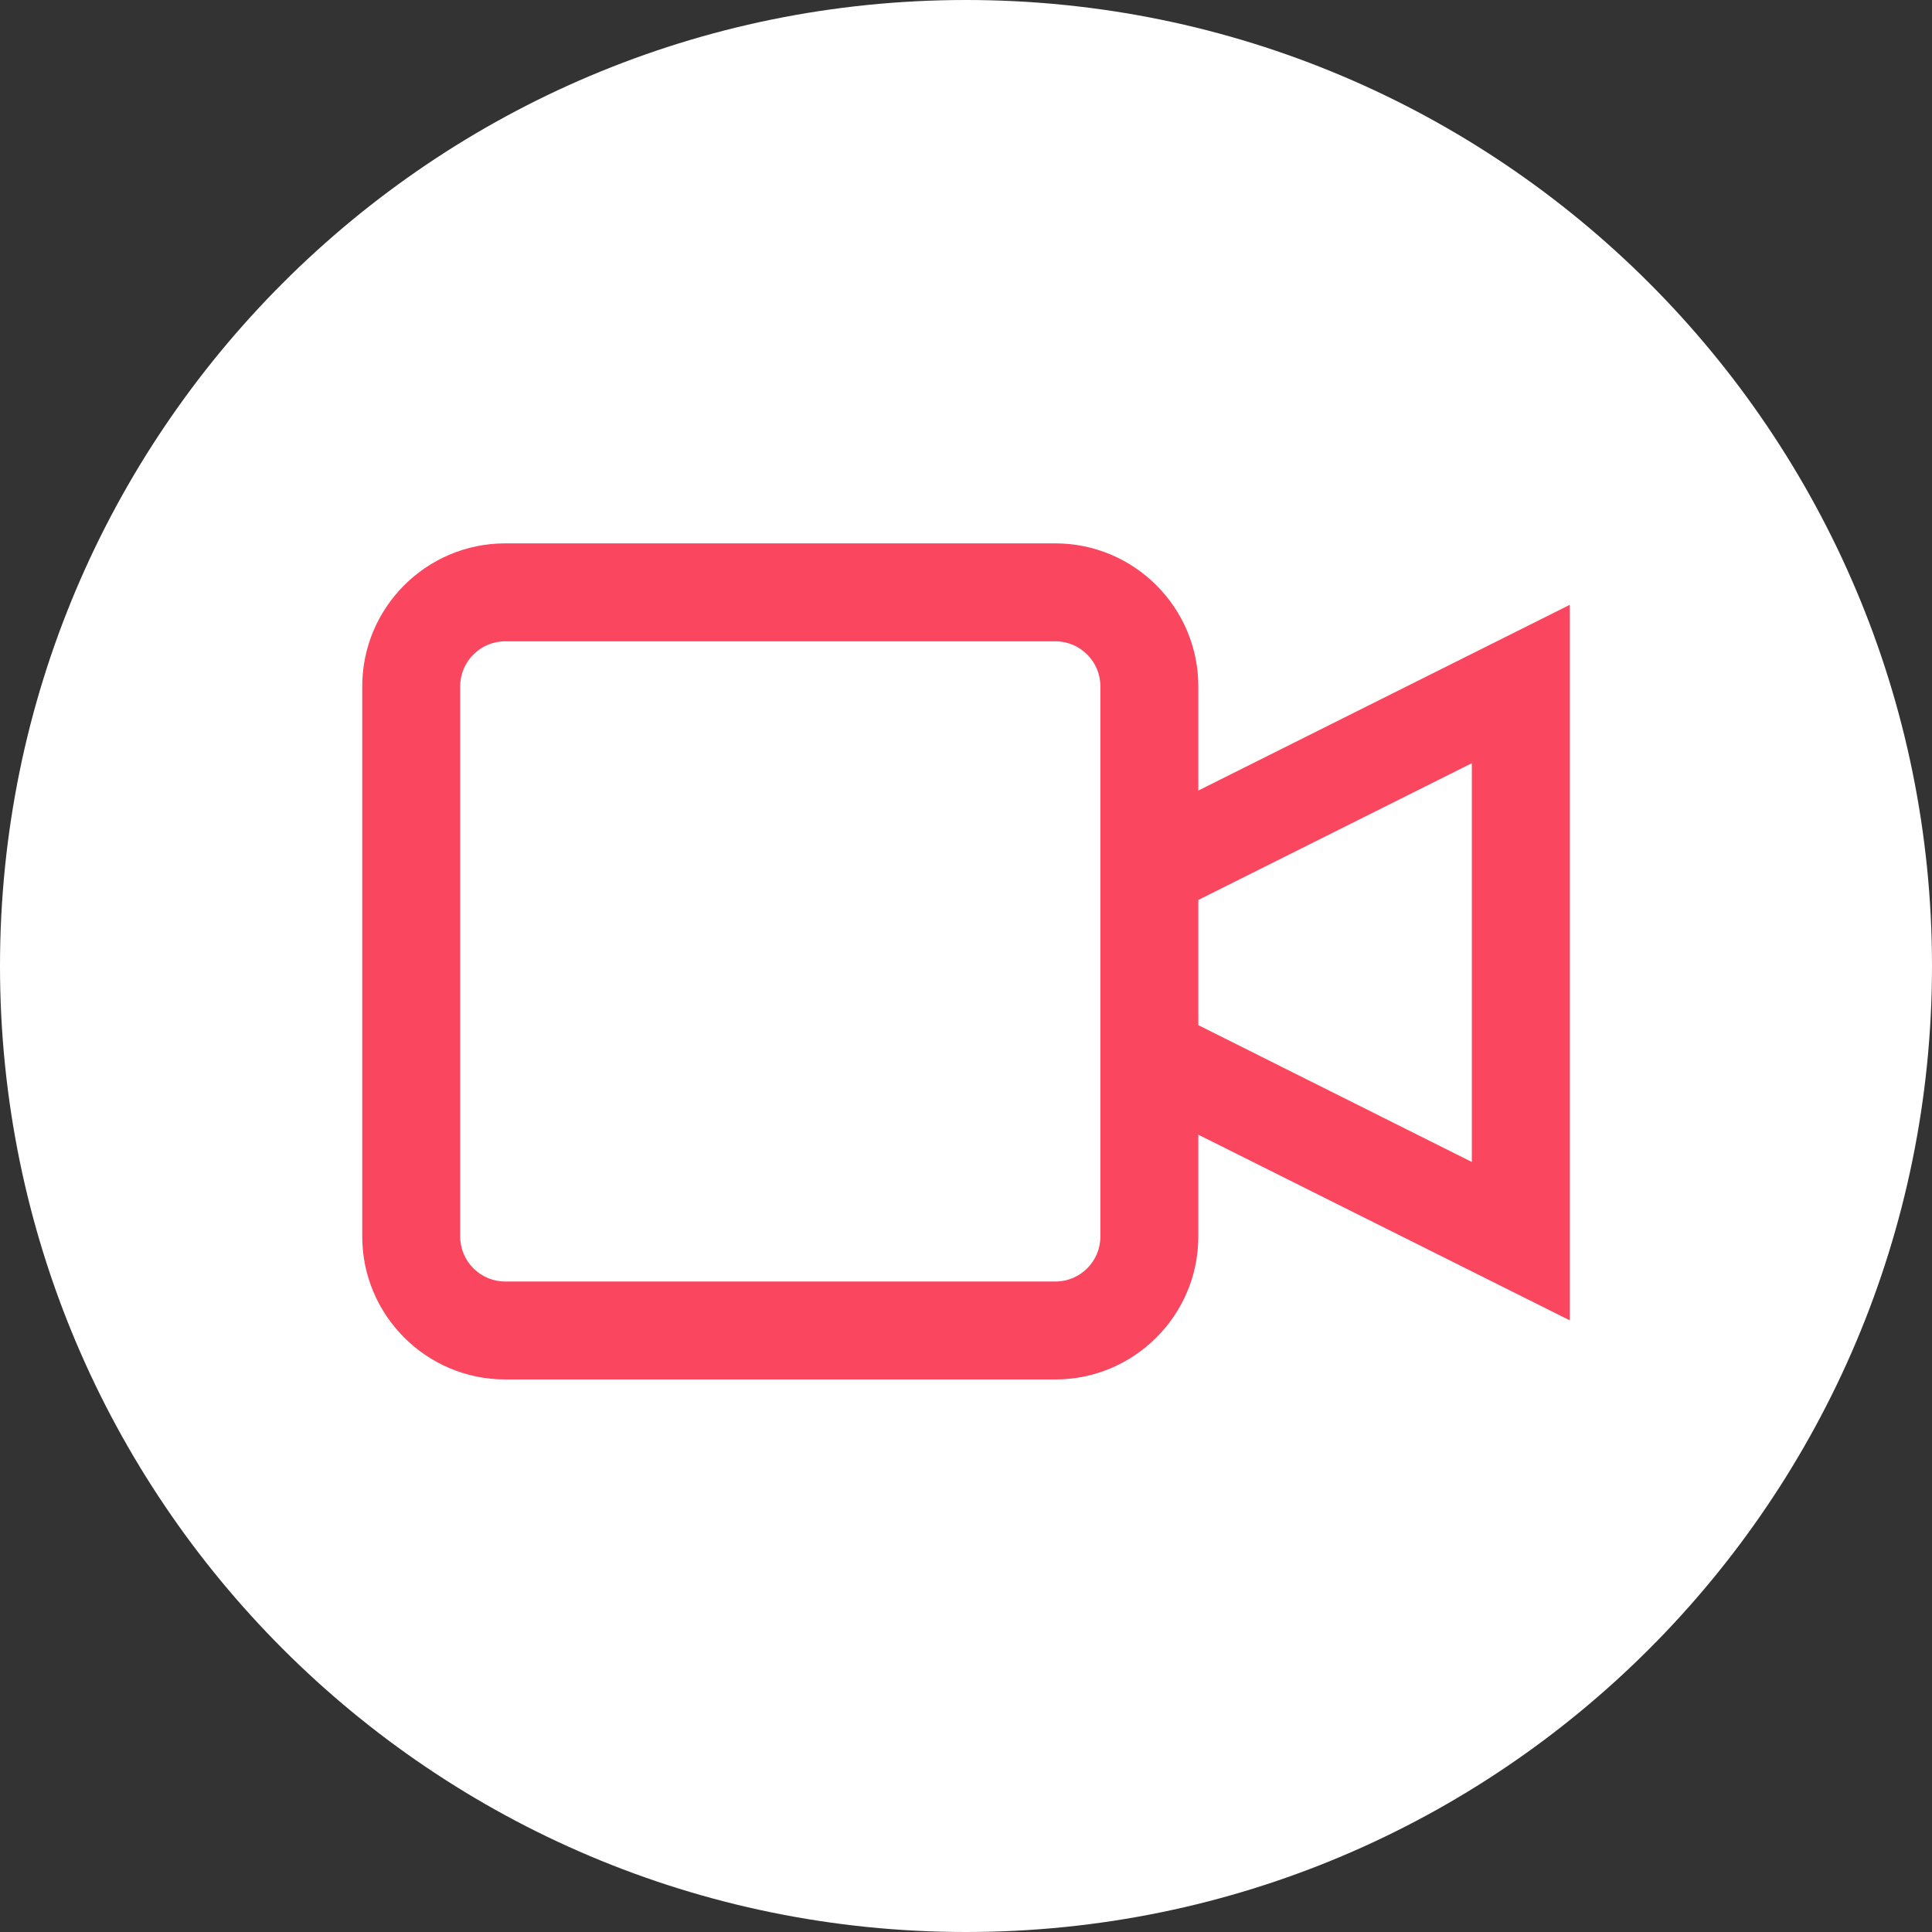 <svg width="32" height="32" viewBox="0 0 32 32" fill="none" xmlns="http://www.w3.org/2000/svg">
<rect x="0" y="0" width="32" height="32" fill="#333333" stroke="none"/>
<g clip-path="url(#clip0_3639_20503)">
<path d="M32 16C32 24.837 24.837 32 16 32C7.163 32 0 24.837 0 16C0 7.163 7.163 0 16 0C24.837 0 32 7.163 32 16Z" fill="white"/>
<path d="M26 10.018L19.848 13.094V11.368C19.848 10.062 18.785 9 17.48 9H8.368C7.062 9 6 10.062 6 11.368V20.48C6 21.785 7.062 22.848 8.368 22.848H17.48C18.785 22.848 19.848 21.785 19.848 20.48V18.794L26 21.869V10.018ZM18.226 20.48C18.226 20.892 17.892 21.226 17.48 21.226H8.368C7.957 21.226 7.622 20.891 7.622 20.48V11.368C7.622 10.957 7.957 10.622 8.368 10.622H17.48C17.892 10.622 18.226 10.957 18.226 11.368V20.48ZM24.378 19.246L19.848 16.98V14.906L24.378 12.641V19.246Z" fill="#FA465E"/>
</g>
<defs>
<clipPath id="clip0_3639_20503">
<rect width="32" height="32" fill="white"/>
</clipPath>
</defs>
</svg>

